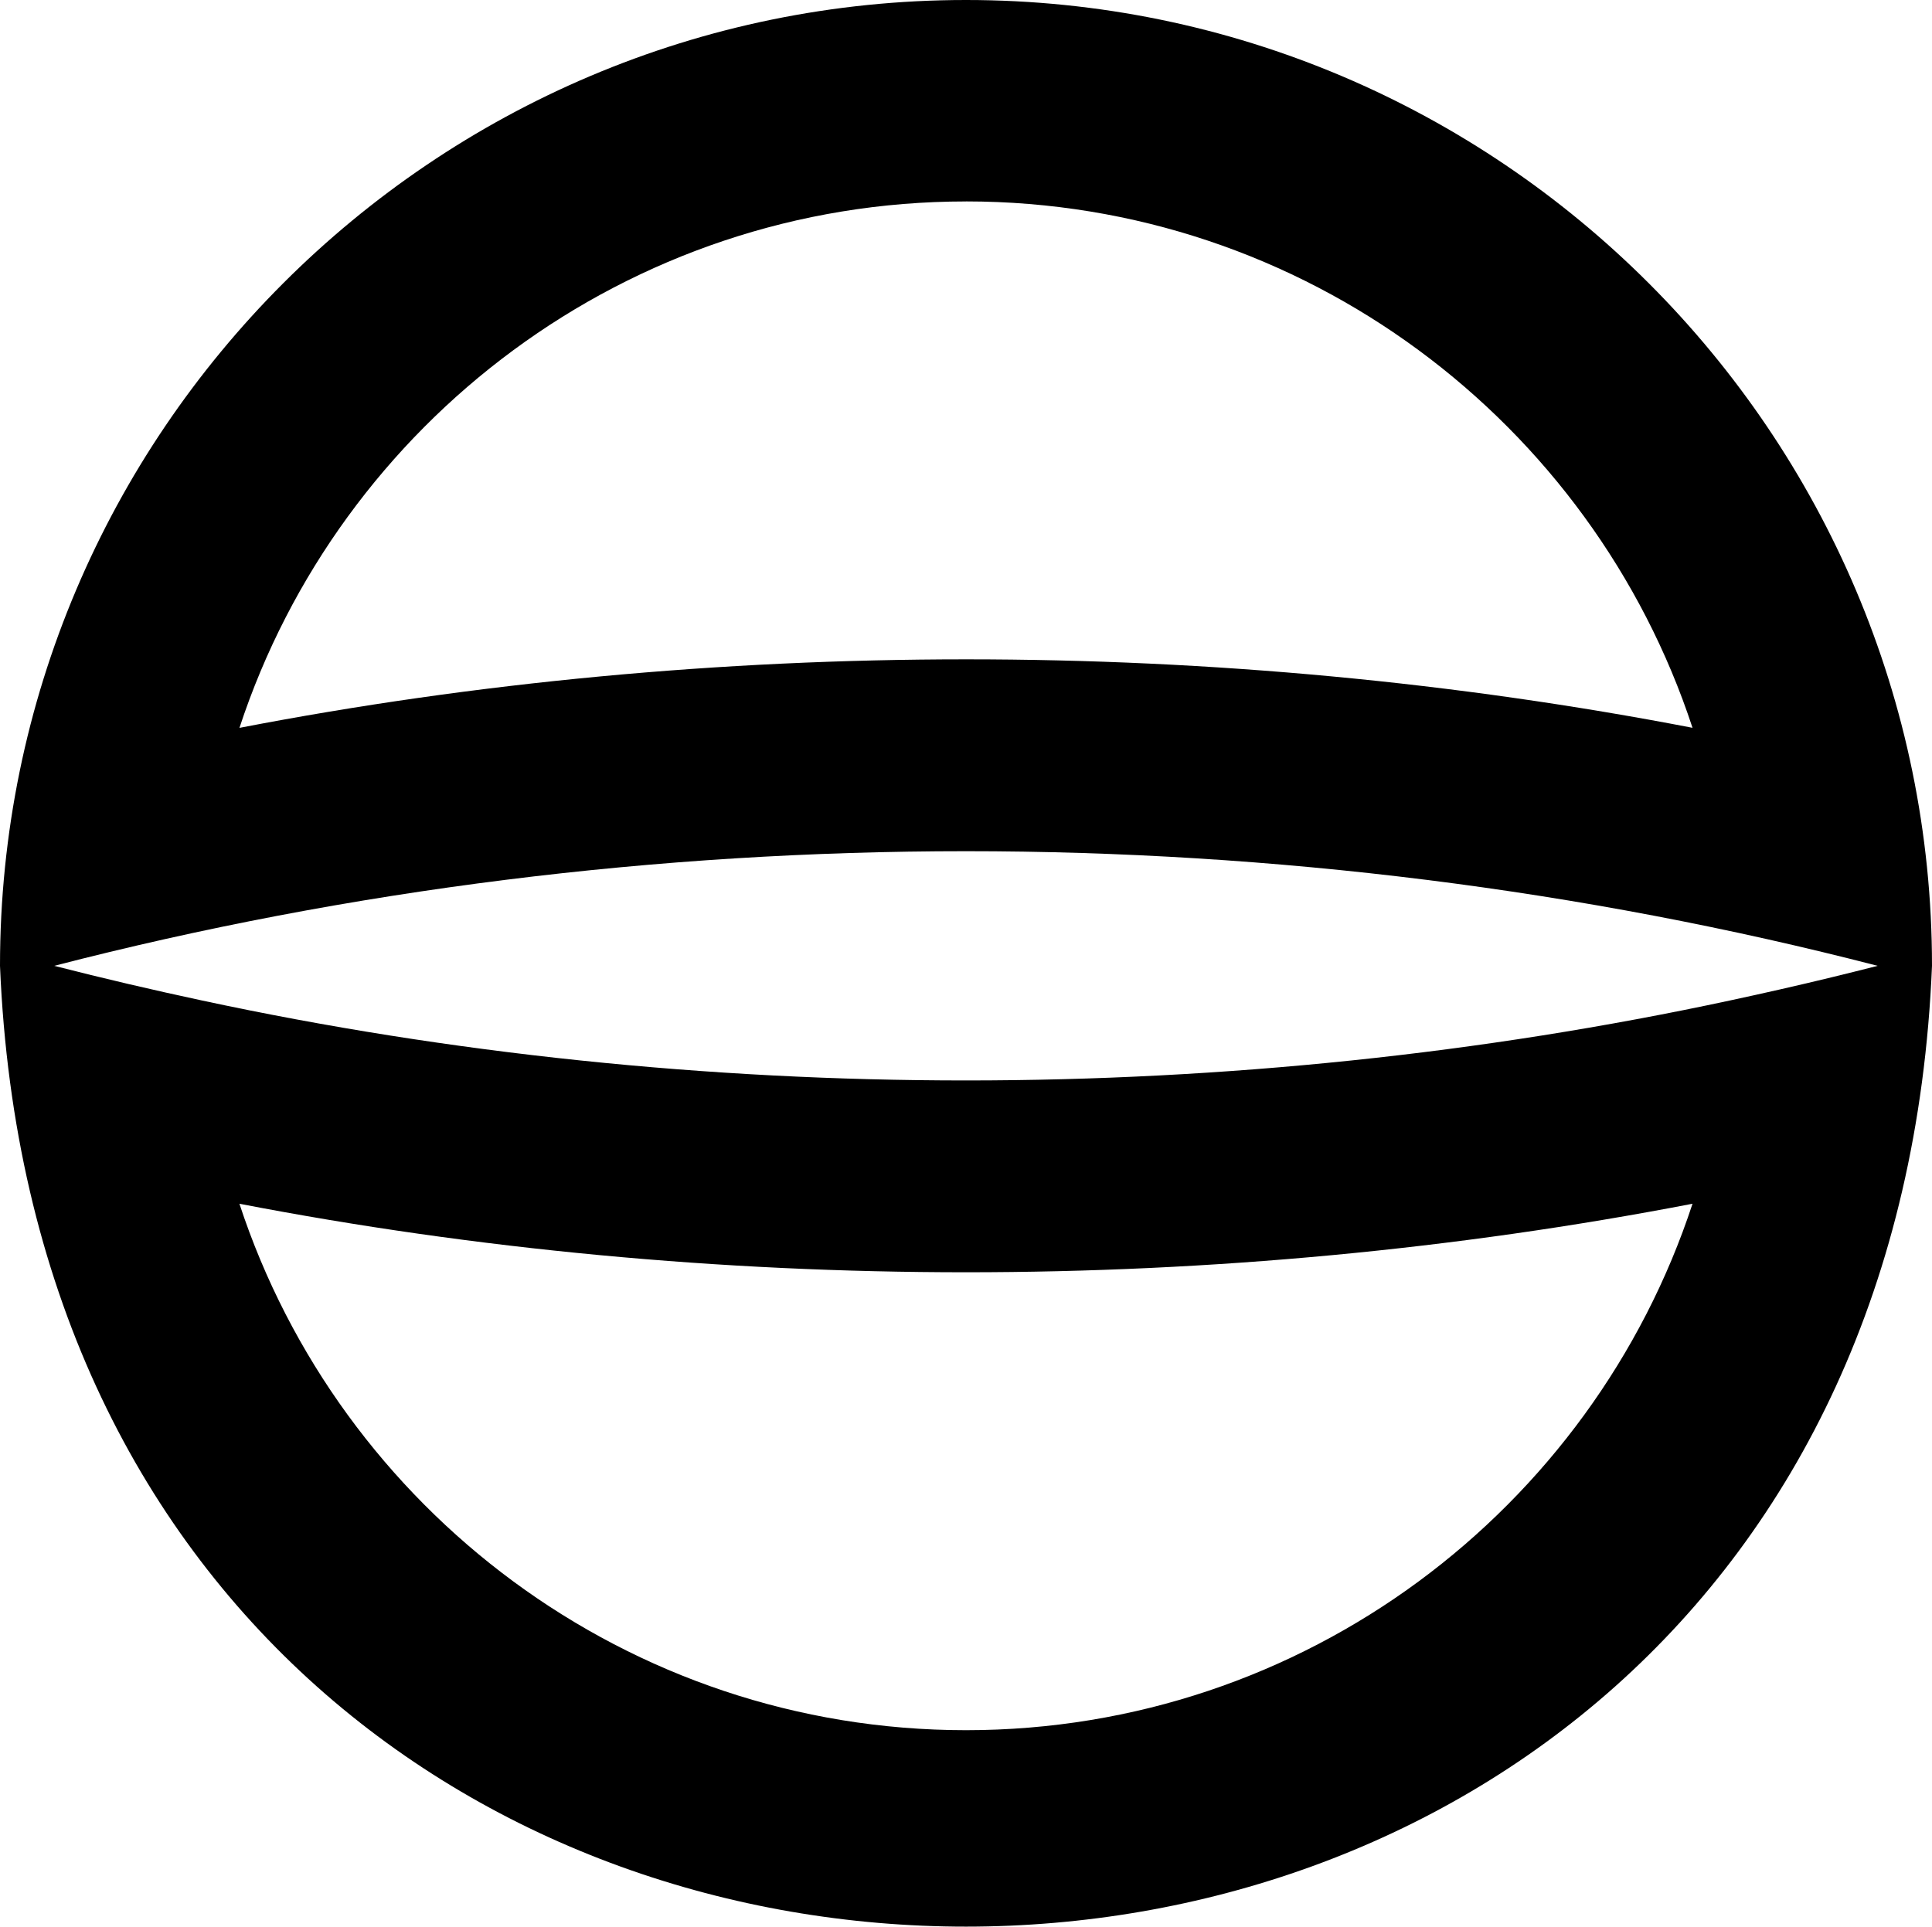 <svg data-name="Layer 1" xmlns="http://www.w3.org/2000/svg" viewBox="0 0 618.77 617.17"><path d="M309.38 0C138.79 0 0 138.79 0 309.38c16.99 410.44 601.83 410.32 618.77 0C618.77 138.79 479.98 0 309.39 0ZM586.6 313.07c-10.84 2.63-21.72 5.1-32.63 7.44-158.95 34.13-330.24 34.13-489.2 0-15.87-3.4-31.68-7.09-47.4-11.12 189.34-48.96 394.65-48.96 583.99 0-4.92 1.26-9.84 2.48-14.77 3.68ZM309.38 64.52c108.4 0 200.56 70.82 232.69 168.62-151.69-29.25-313.69-29.24-465.38.02 32.12-97.81 124.28-168.63 232.69-168.63Zm0 489.72c-108.42 0-200.58-70.83-232.7-168.64 151.7 29.27 313.69 29.27 465.39 0-32.12 97.81-124.28 168.64-232.69 168.64Z"></path></svg>